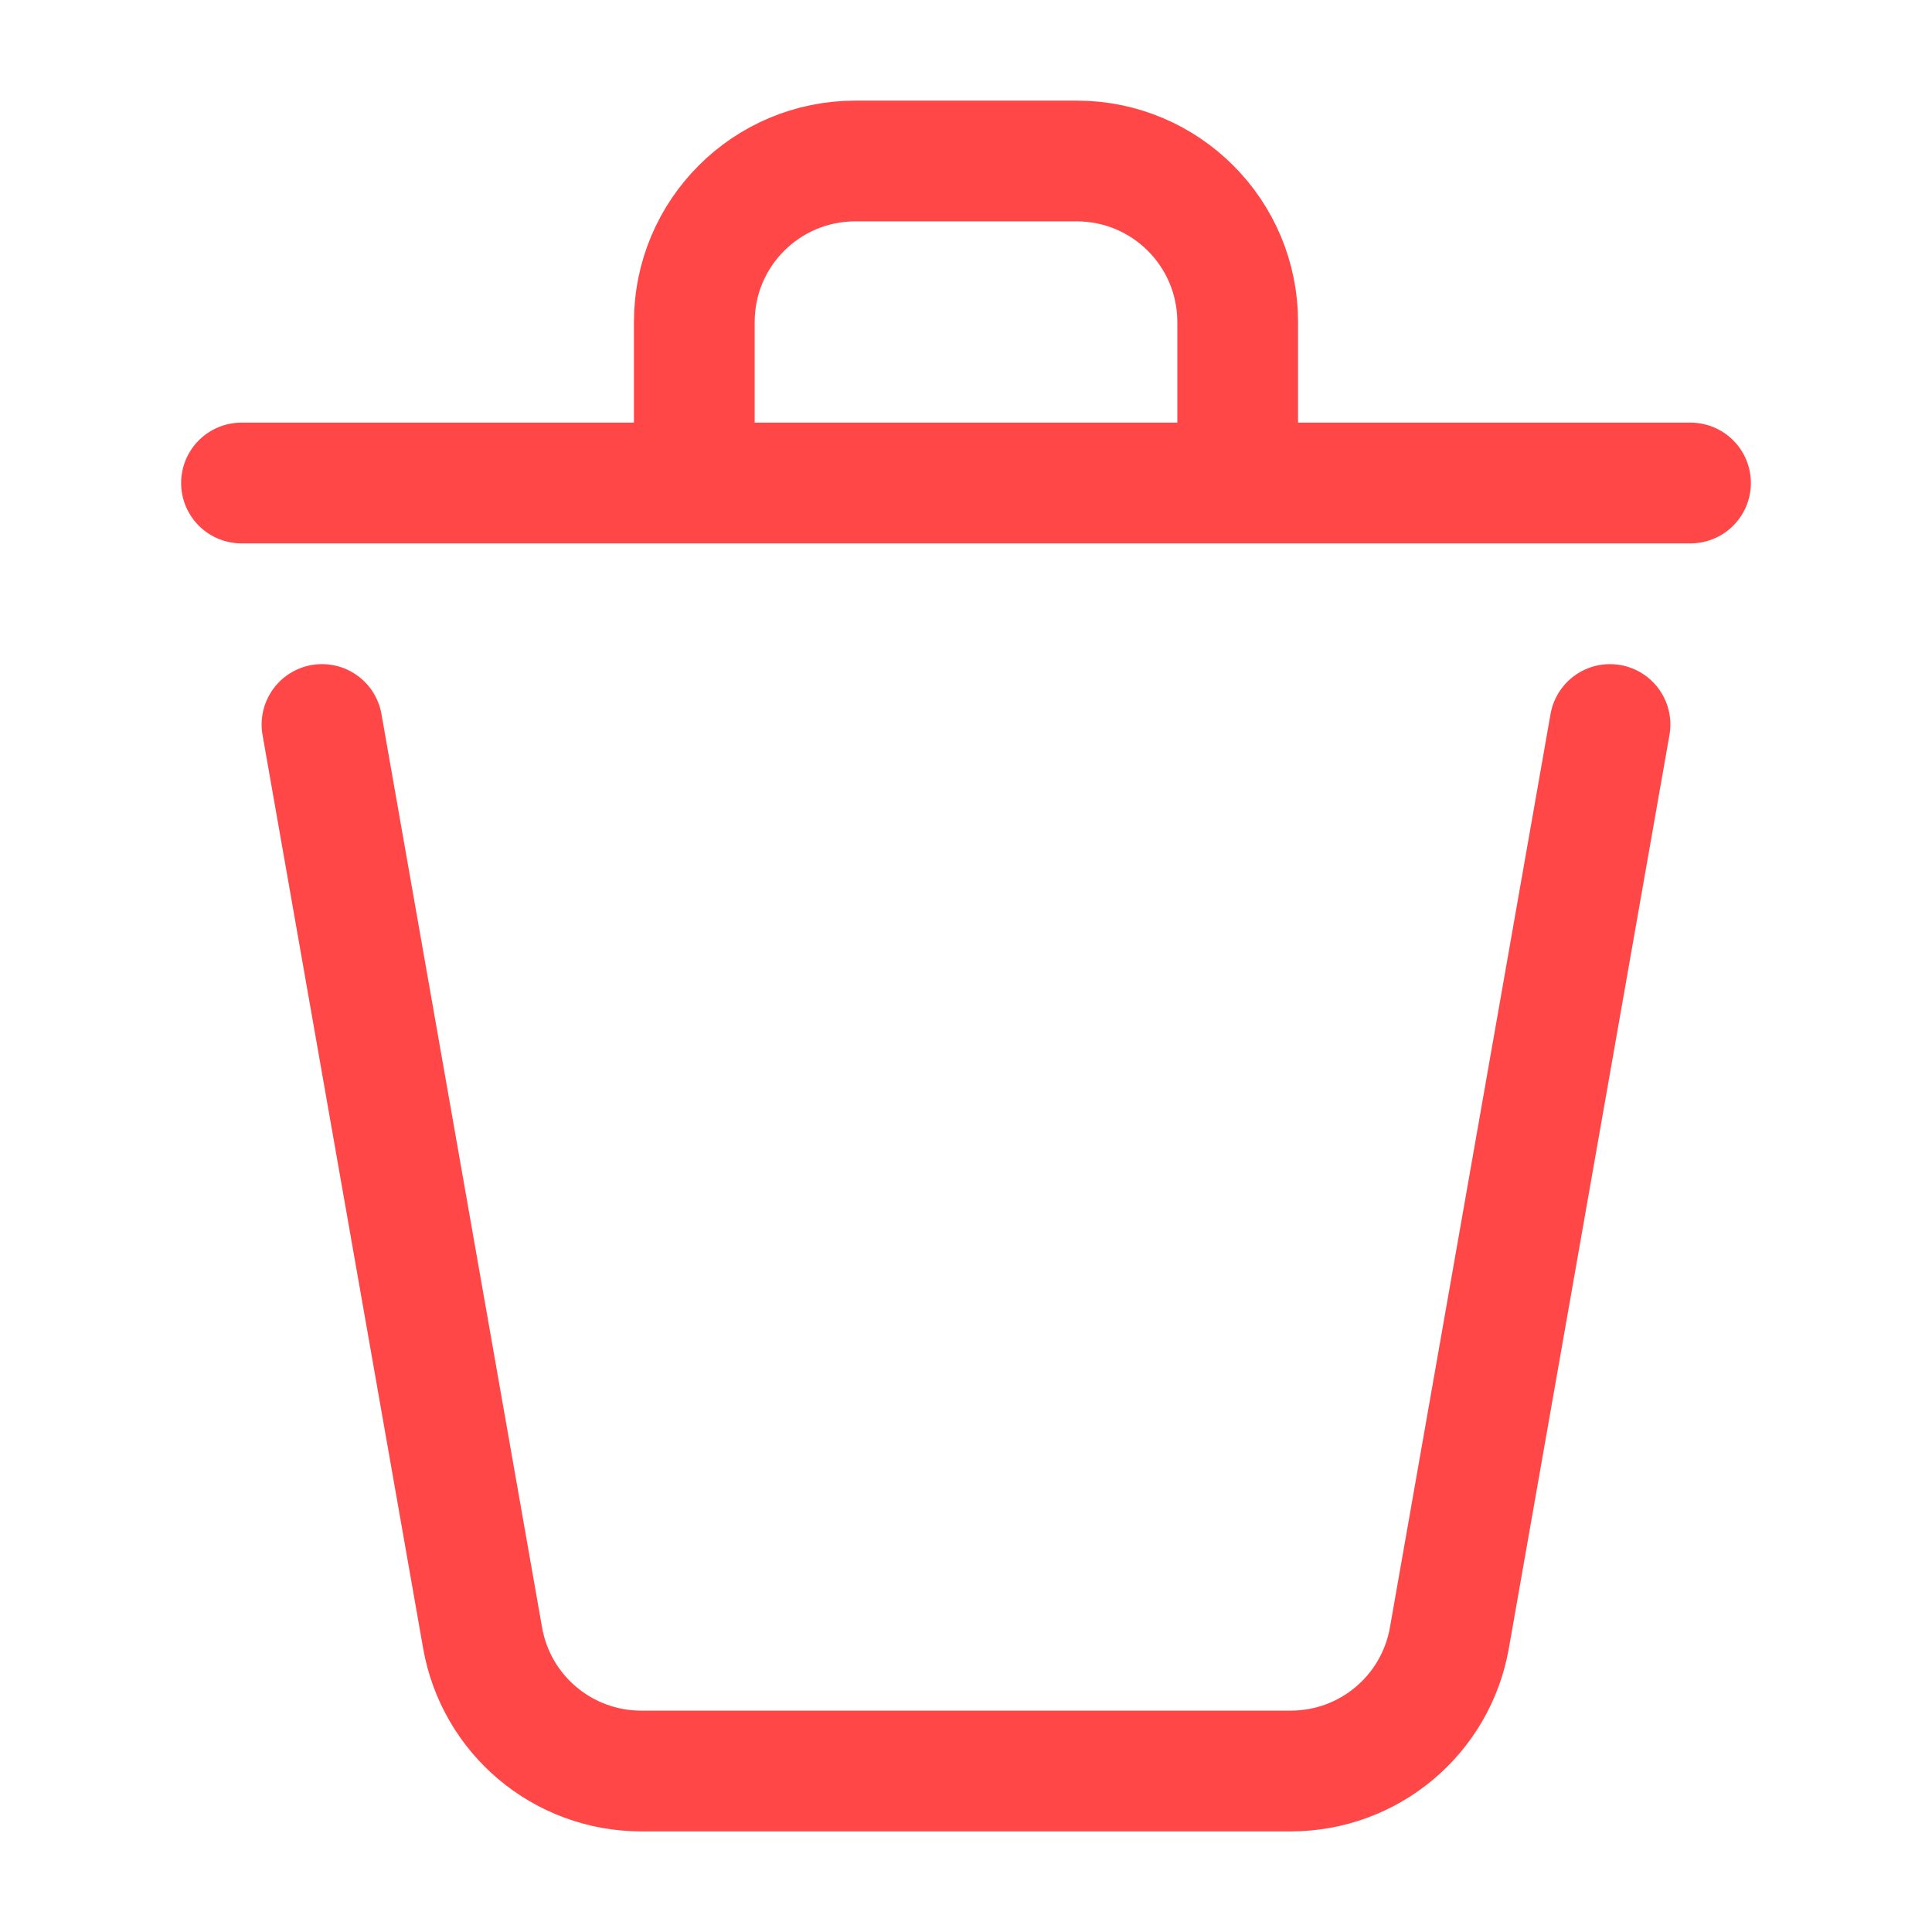 <?xml version="1.0" encoding="UTF-8"?><svg width="29px" height="29px" viewBox="0 0 24 24" stroke-width="1.5" fill="none" xmlns="http://www.w3.org/2000/svg" color="#ff4747"><path d="M20 9L18.005 20.346C17.837 21.303 17.006 22 16.035 22H7.965C6.994 22 6.163 21.303 5.995 20.346L4 9" stroke="#ff4747" stroke-width="1.5" stroke-linecap="round" stroke-linejoin="round"></path><path d="M21 6L15.375 6M3 6L8.625 6M8.625 6V4C8.625 2.895 9.52 2 10.625 2H13.375C14.48 2 15.375 2.895 15.375 4V6M8.625 6L15.375 6" stroke="#ff4747" stroke-width="1.5" stroke-linecap="round" stroke-linejoin="round"></path></svg>